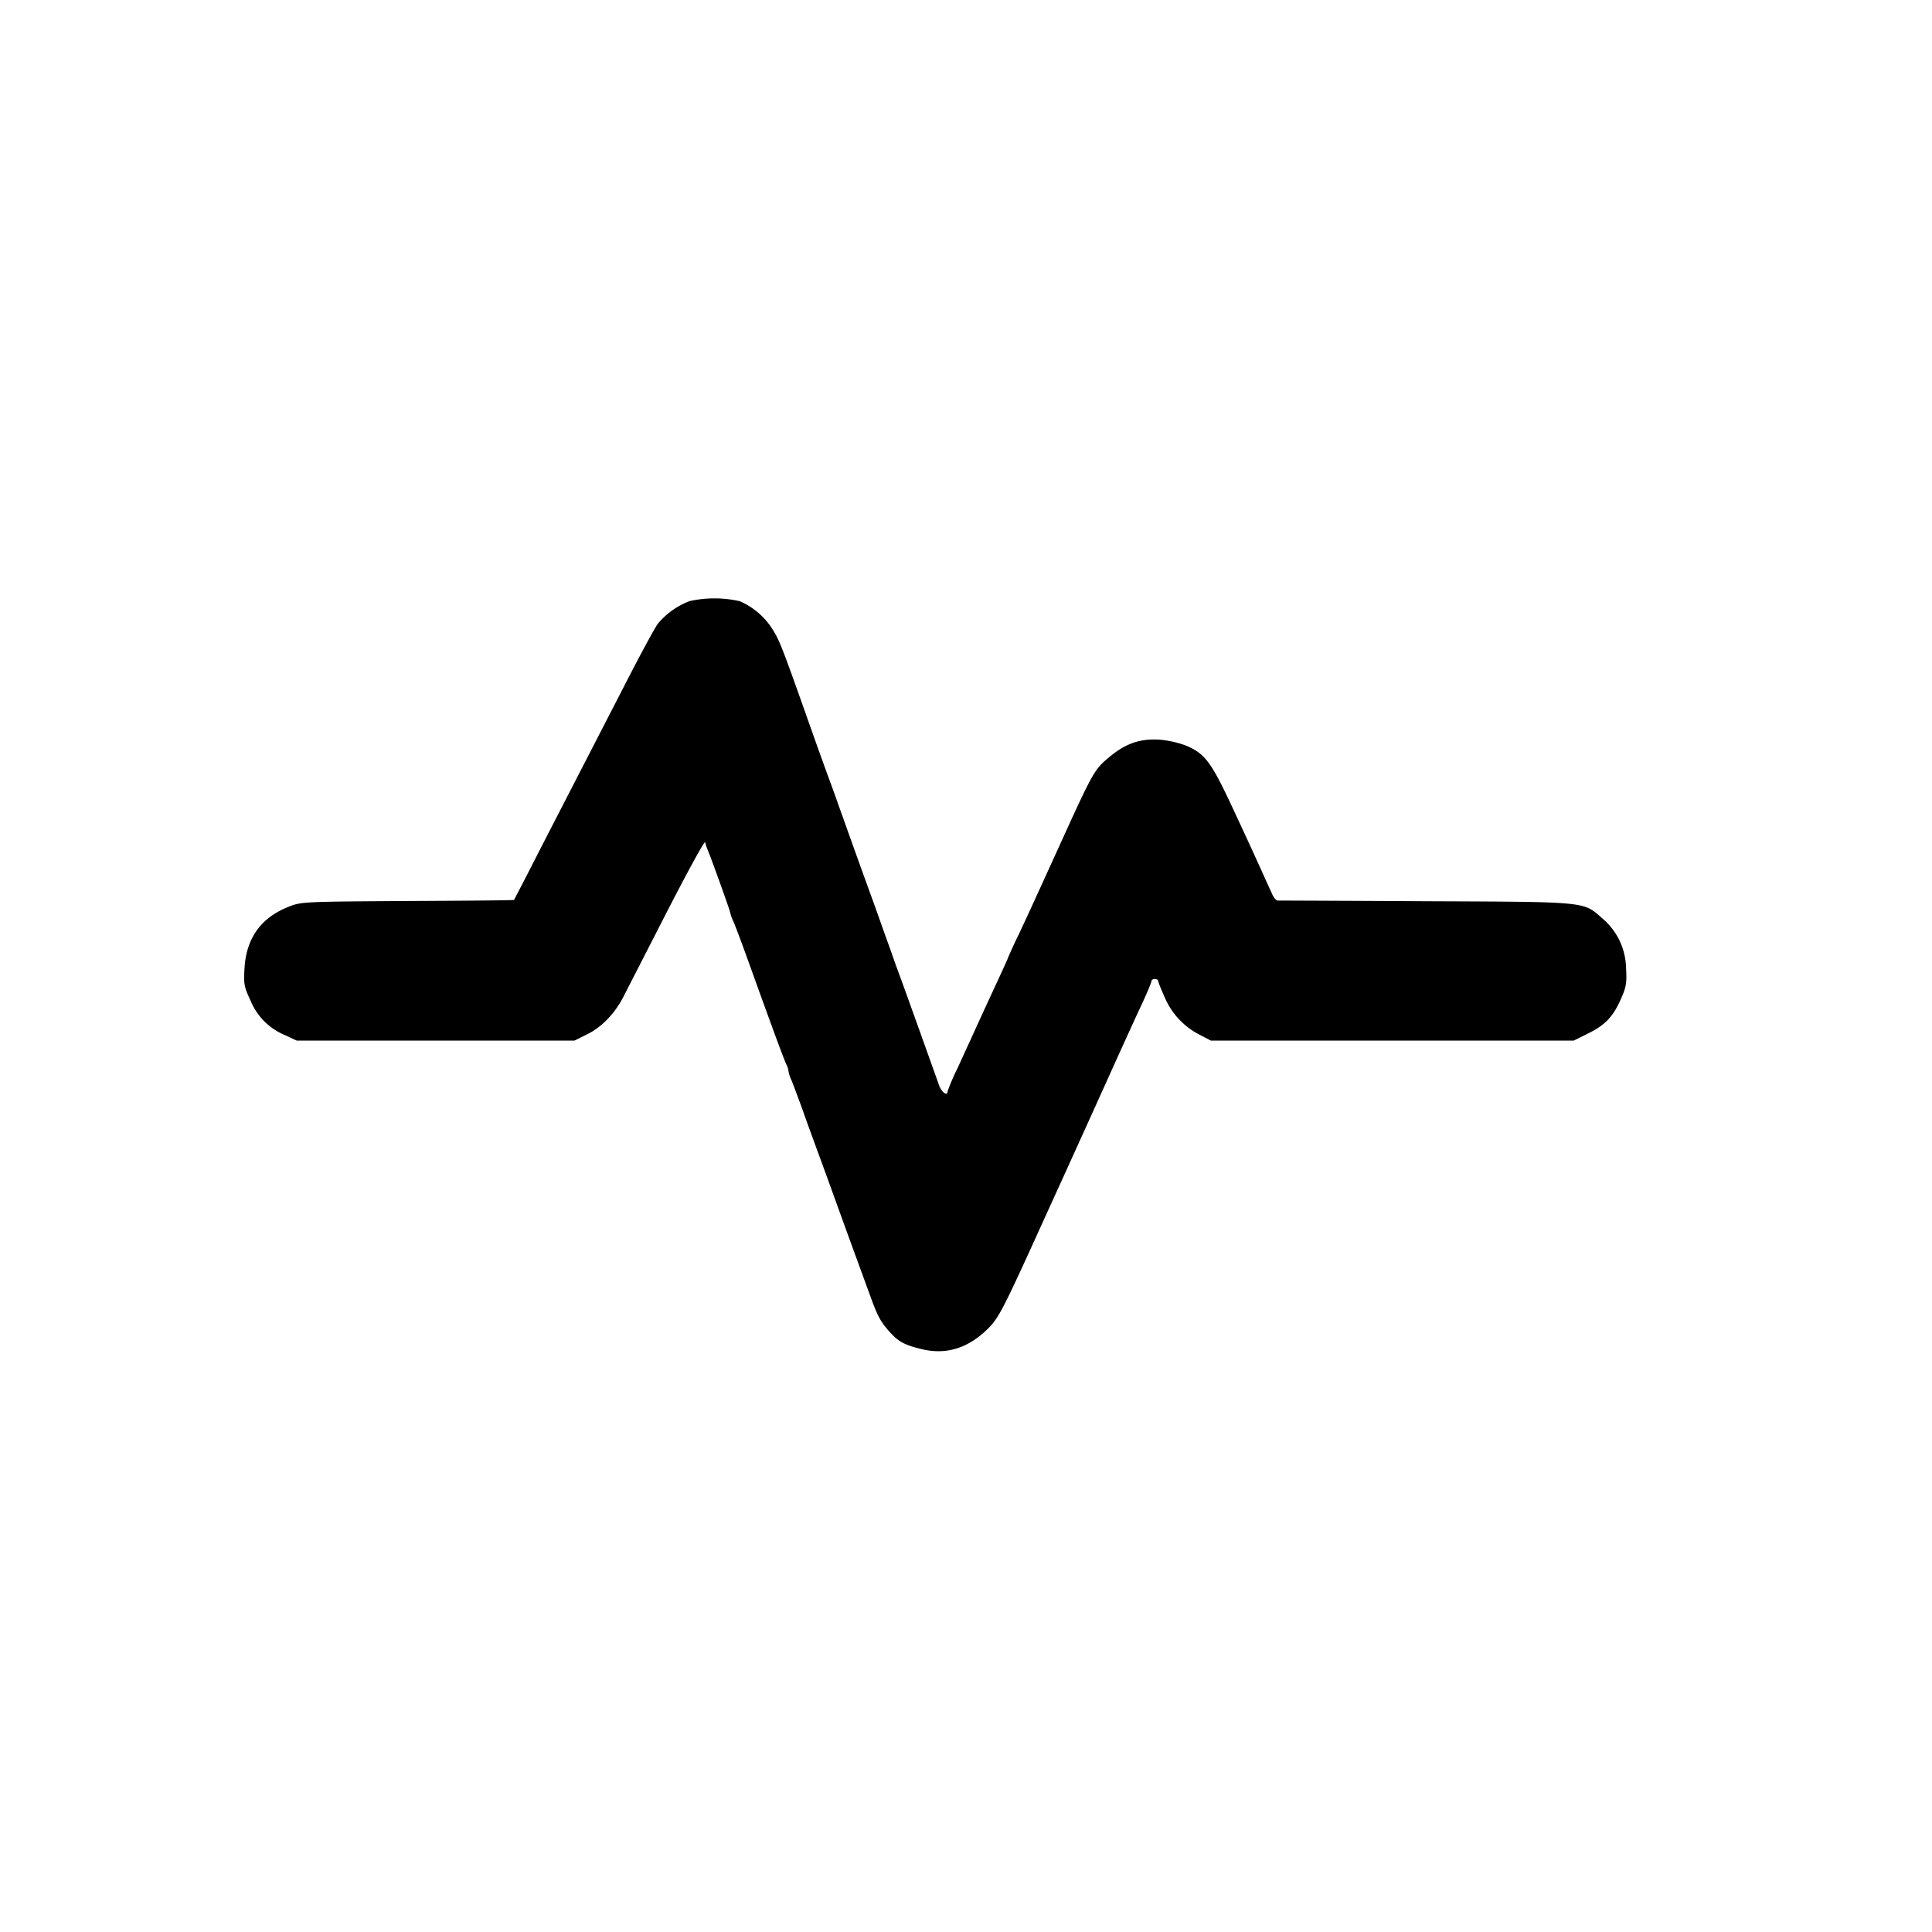 <svg xmlns="http://www.w3.org/2000/svg" aria-hidden="true" viewBox="0 0 25 25" fill="currentColor">
    <path d="M8.919 7.78a1 1 0 0 0-.406.29c-.038.05-.235.414-.44.815l-.56 1.087-.522 1.014c-.183.36-.337.656-.34.659-.002.005-.623.011-1.38.014-1.37.009-1.374.009-1.545.078-.35.14-.54.406-.562.792-.012.203-.006.24.075.412a.822.822 0 0 0 .438.449l.162.075h3.595l.169-.084c.182-.09.353-.266.463-.481l.557-1.087c.27-.525.493-.937.502-.914a.64.64 0 0 0 .034.102c.058.142.29.789.29.809a.49.49 0 0 0 .041.113c.023.052.101.26.177.47.319.887.484 1.336.51 1.383a.246.246 0 0 1 .026.084.44.44 0 0 0 .04.121c.021.053.088.23.149.398.058.168.119.33.13.362l.154.42.31.856.27.739c.101.281.142.354.264.487.113.125.197.165.42.218.316.072.6-.02.858-.282.133-.139.194-.258.722-1.423a530.749 530.749 0 0 0 .954-2.105c.107-.235.246-.54.31-.676.064-.139.116-.263.116-.28 0-.015.02-.027.044-.027.023 0 .043.012.043.026 0 .015.04.113.087.218a.97.97 0 0 0 .45.478l.144.075h4.697l.197-.098c.22-.11.322-.224.424-.467.058-.13.066-.194.055-.377a.86.86 0 0 0-.299-.632c-.26-.229-.17-.22-2.29-.229a870.682 870.682 0 0 0-1.92-.009c-.02 0-.055-.043-.075-.095-.023-.05-.07-.151-.102-.224a64.45 64.45 0 0 0-.353-.768c-.322-.699-.397-.806-.65-.916a1.323 1.323 0 0 0-.339-.078c-.258-.018-.446.046-.664.229-.188.156-.206.188-.646 1.156-.36.79-.371.815-.516 1.125a6.913 6.913 0 0 0-.143.31c0 .006-.052.12-.113.253-.153.33-.316.684-.37.806-.027.055-.102.223-.172.374a2.74 2.74 0 0 0-.127.296c0 .072-.082.011-.113-.085l-.168-.47a215.481 215.481 0 0 0-.328-.913 11.494 11.494 0 0 1-.13-.362c-.062-.168-.157-.44-.218-.609-.2-.548-.368-1.023-.464-1.29-.05-.145-.14-.385-.194-.536-.055-.151-.171-.479-.258-.725-.267-.751-.305-.85-.395-.992a.942.942 0 0 0-.423-.36 1.494 1.494 0 0 0-.652 0Z"/>
</svg>
